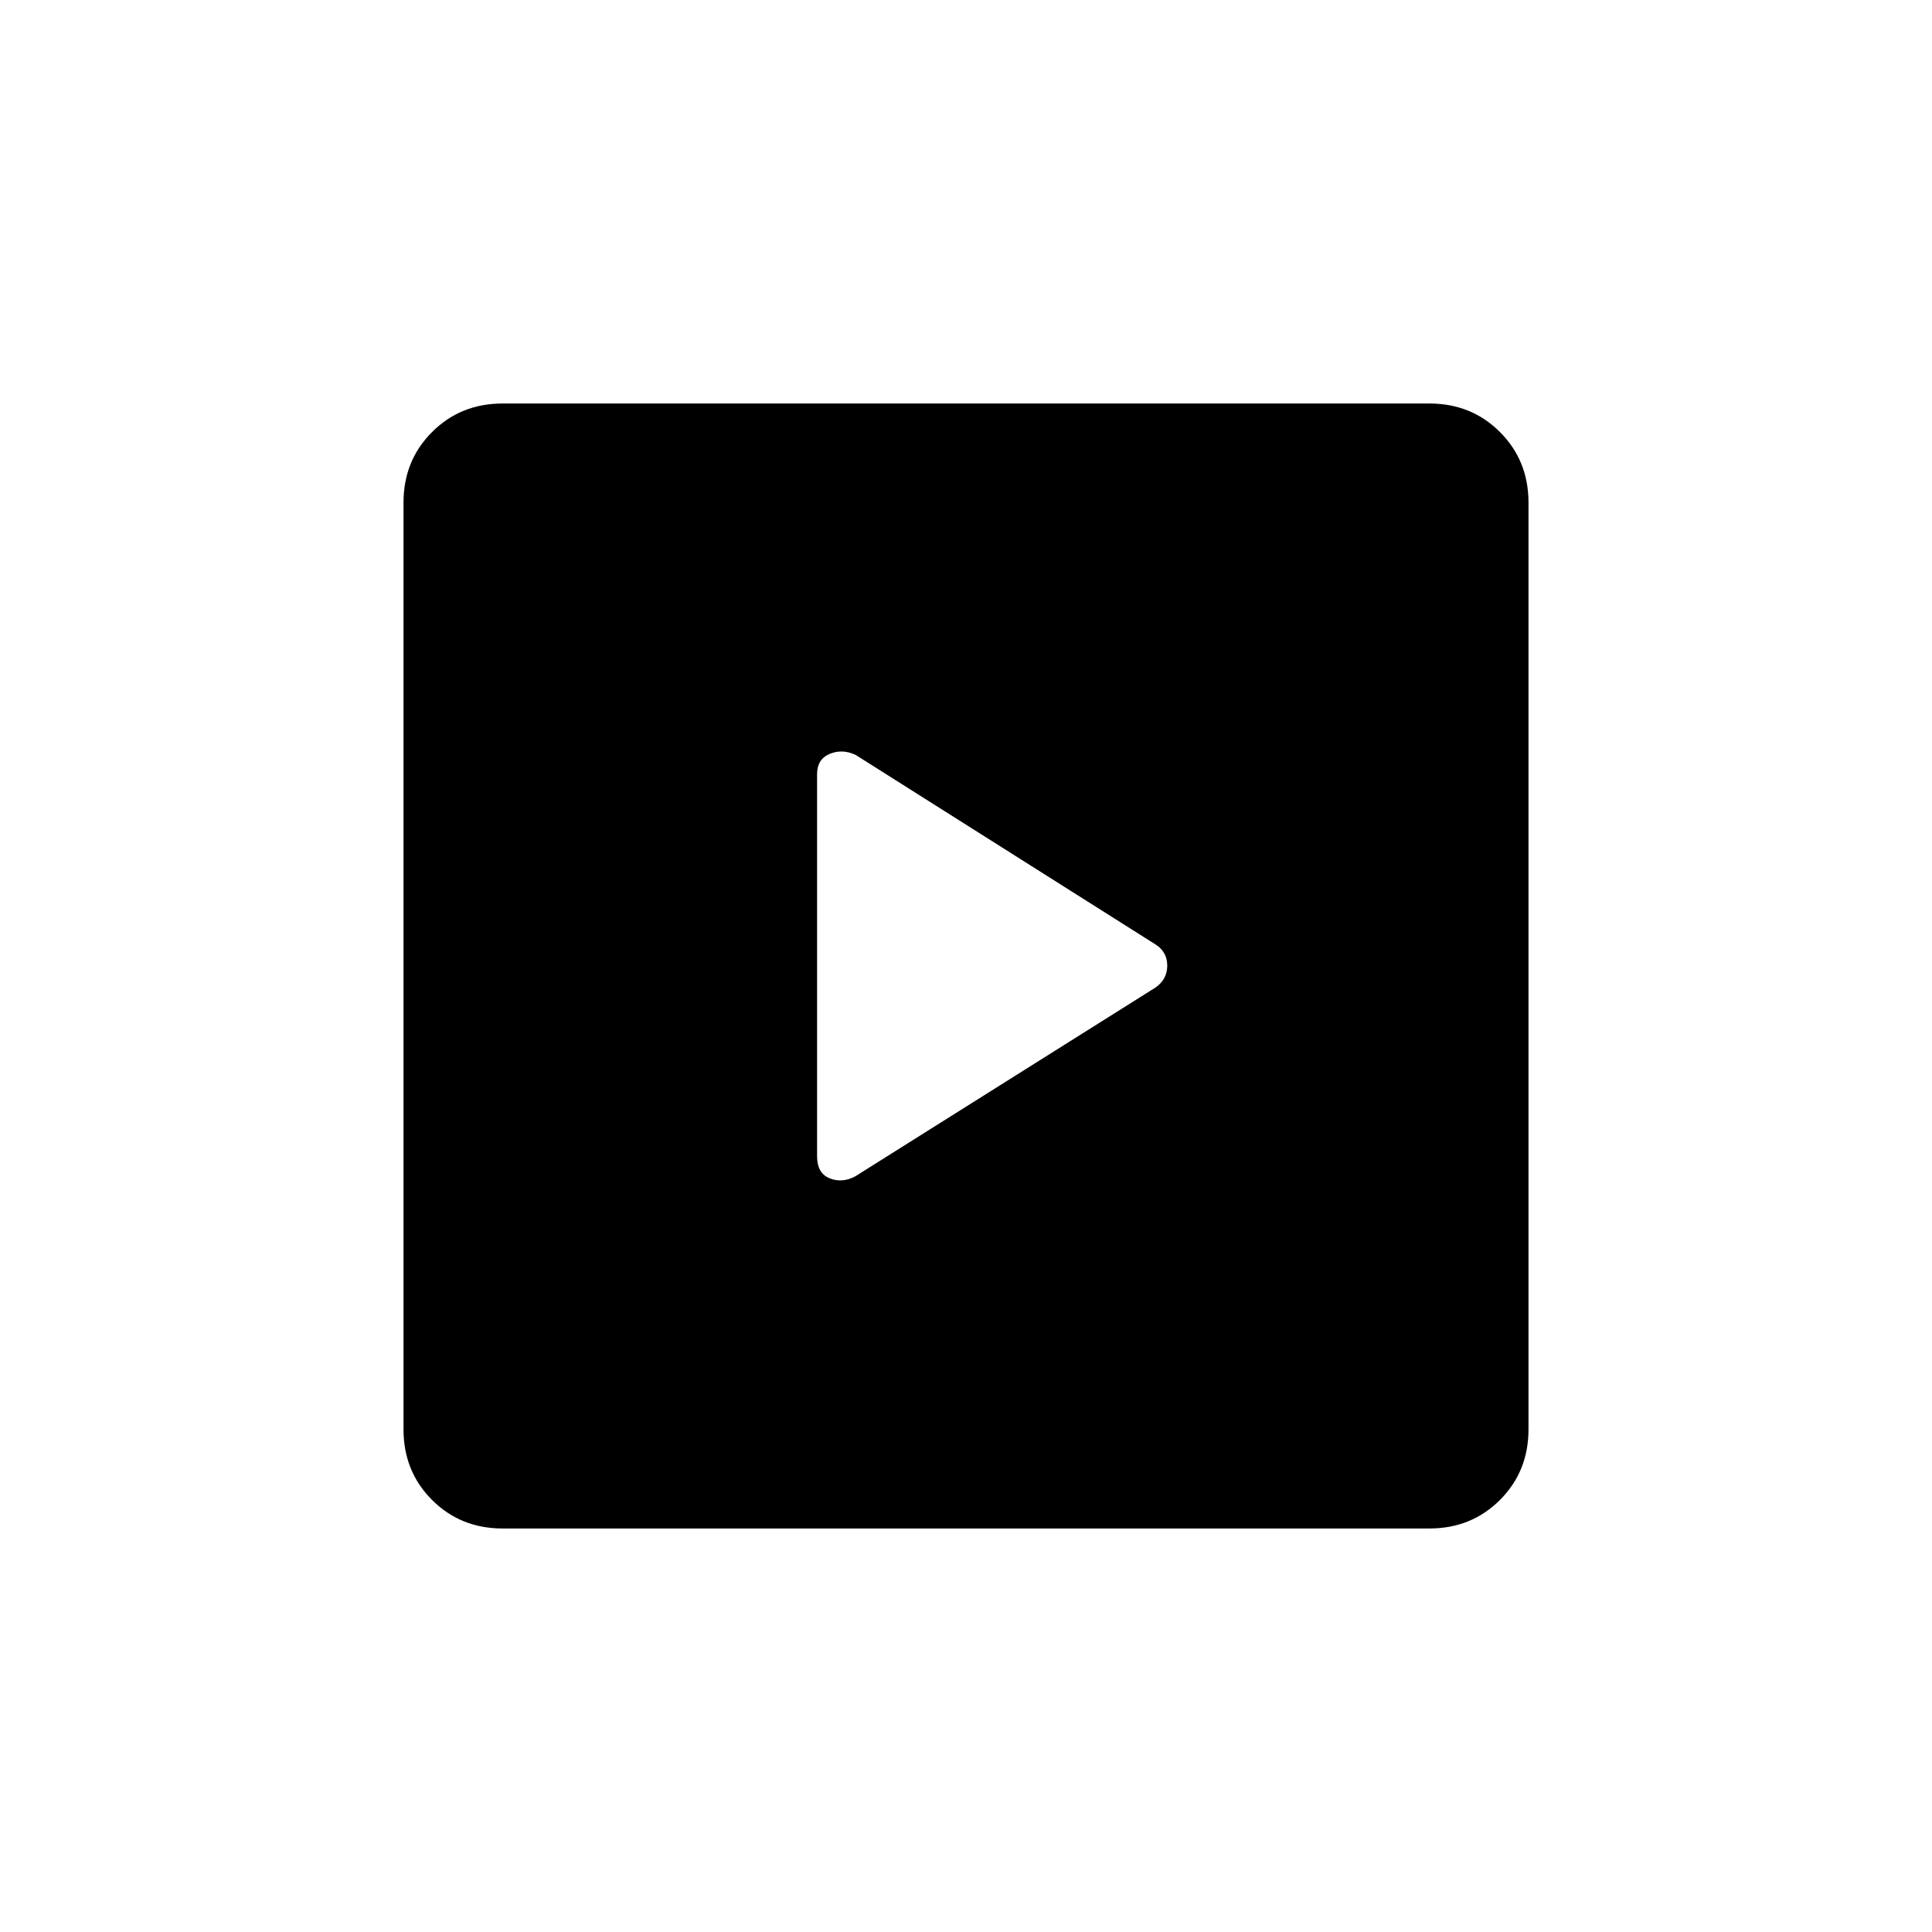 <svg xmlns="http://www.w3.org/2000/svg" height="20" viewBox="0 -960 960 960" width="20"><path d="M574.38-469.44q5.62-4.1 5.62-10.72 0-6.63-5.5-10.34l-149.37-94.41q-6.63-3.09-12.88-.47-6.25 2.63-6.25 10.07v189.8q0 8.51 6.25 11.01t12.75-1l149.38-93.94ZM249.76-200.5q-20.9 0-35.08-14.18t-14.18-35.08v-460.48q0-20.9 14.18-35.08t35.08-14.18h460.48q20.9 0 35.08 14.18t14.18 35.08v460.48q0 20.9-14.18 35.08t-35.08 14.18H249.76Z"/></svg>